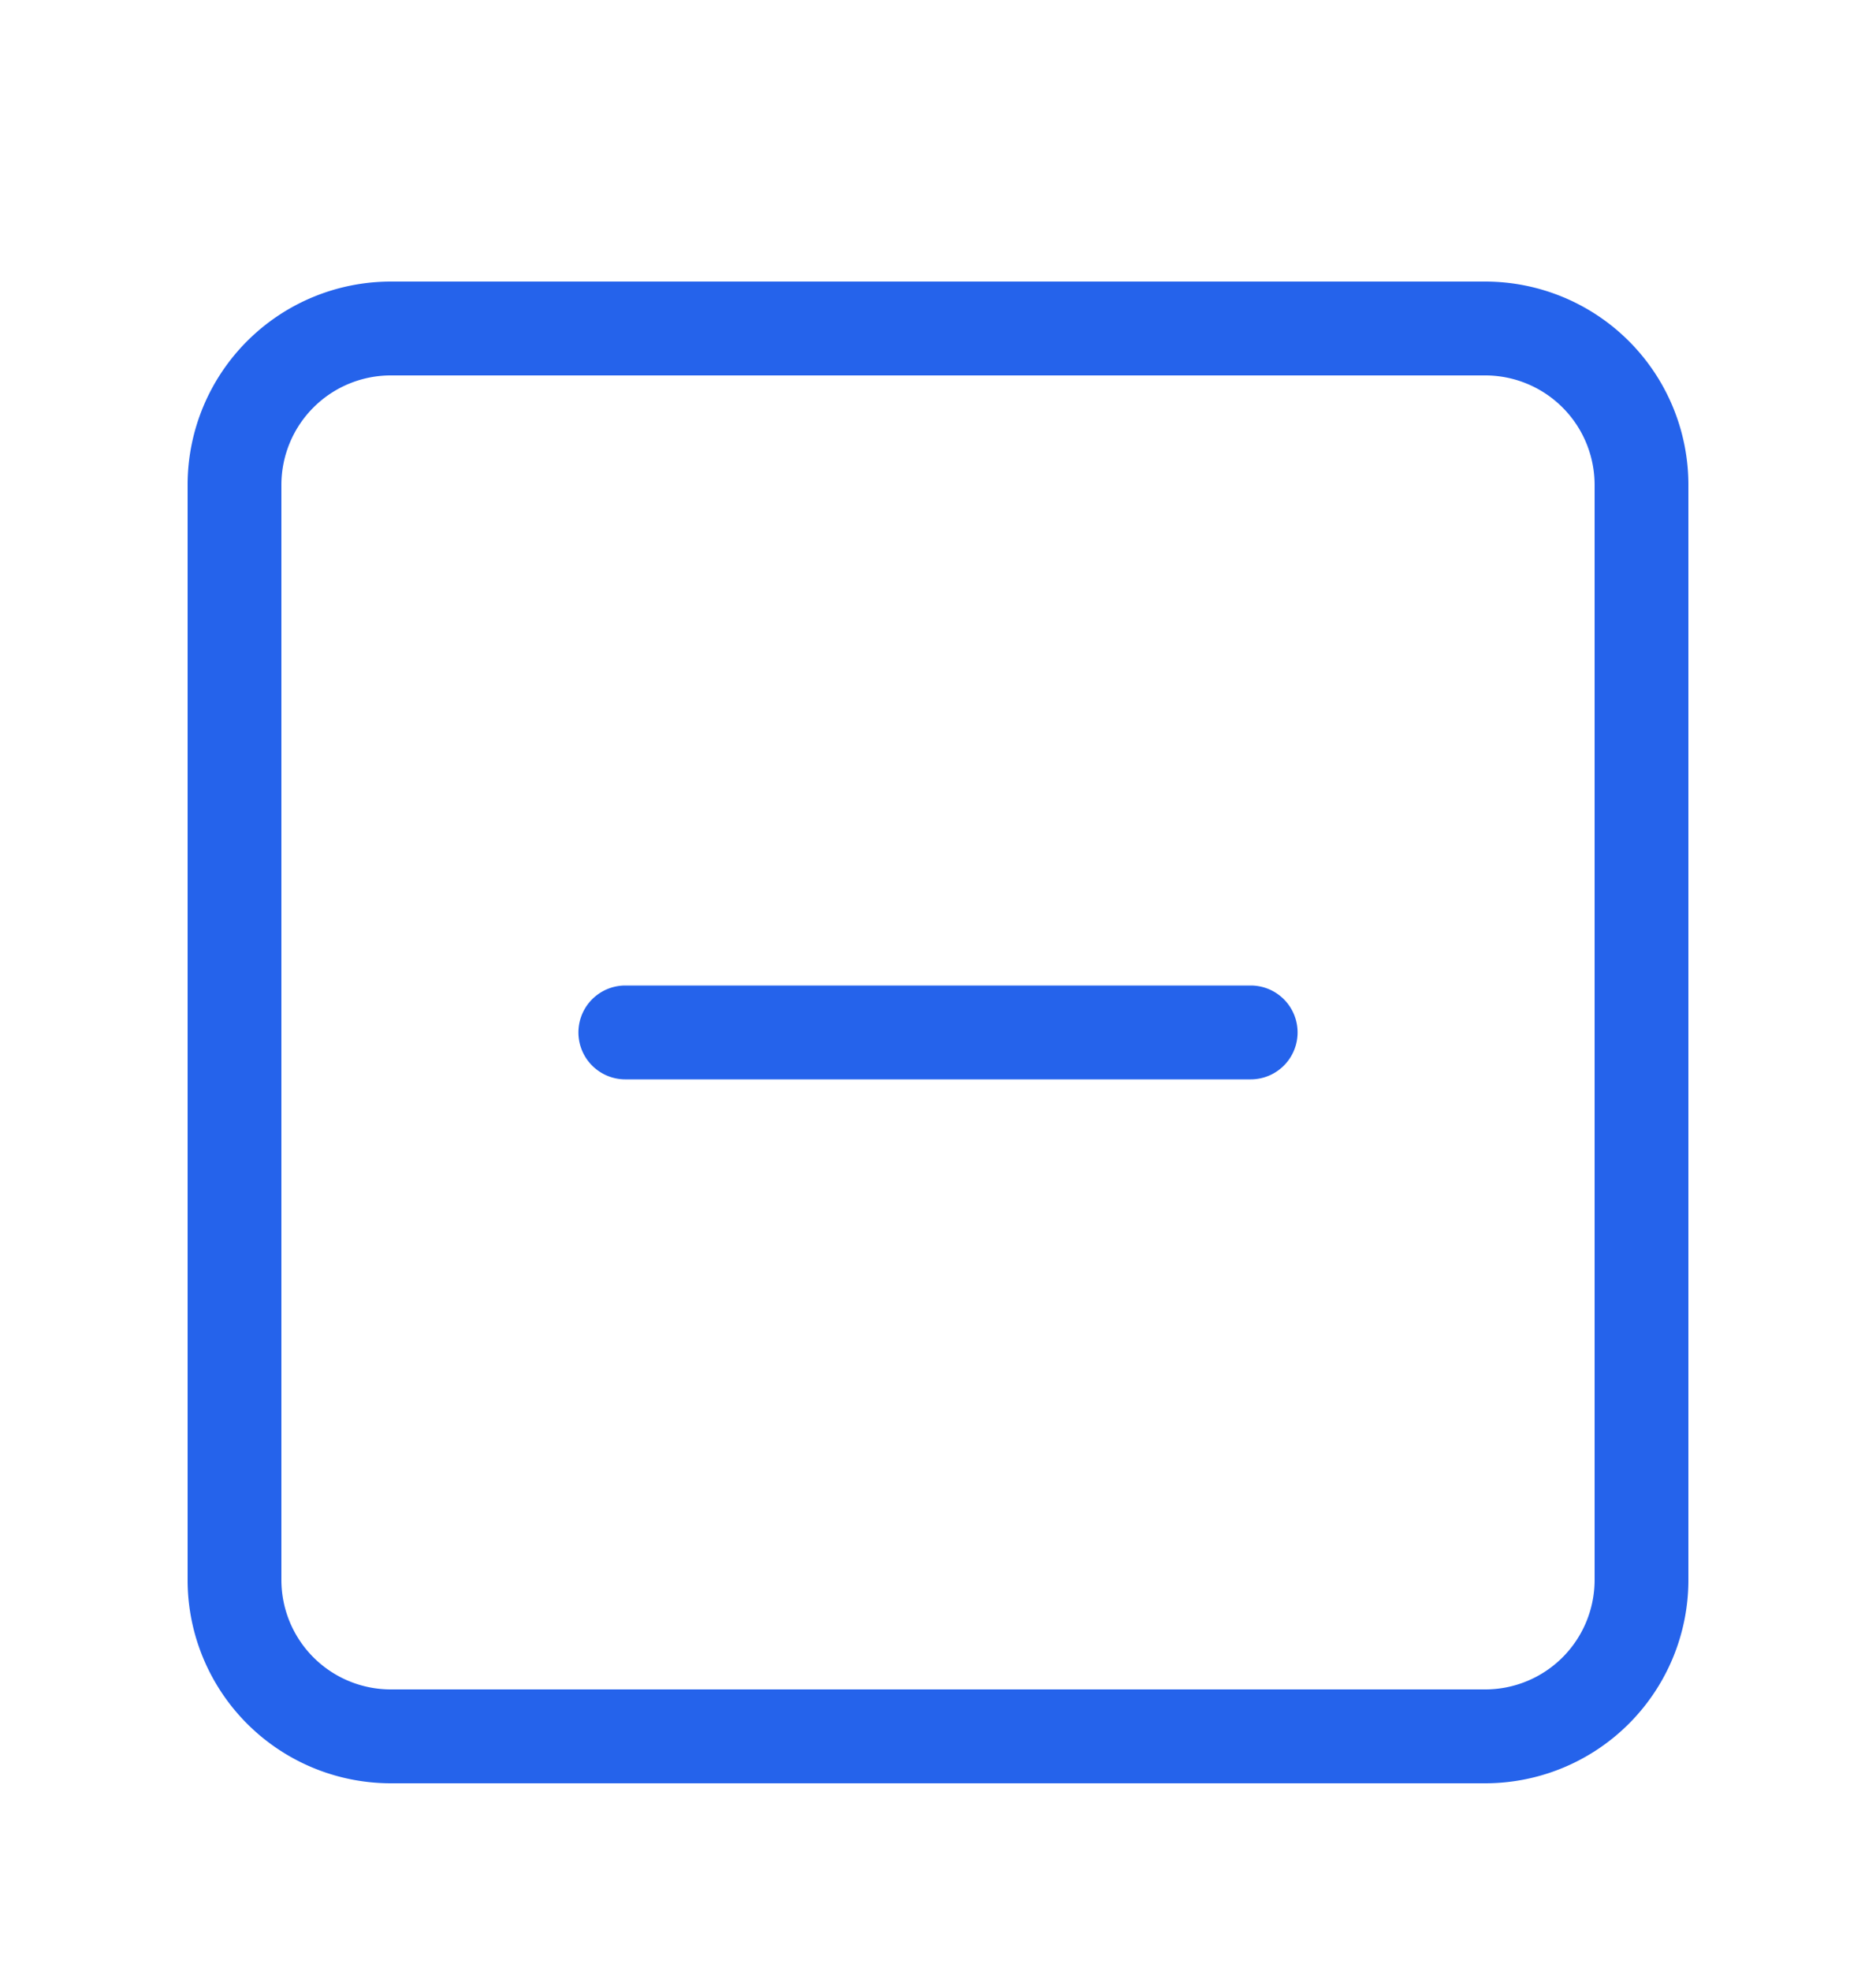 <svg width="40" height="42" fill="none" xmlns="http://www.w3.org/2000/svg"><path d="M13.333 22h13.334M8.333 7h23.334A3.333 3.333 0 0135 10.333v23.334A3.333 3.333 0 0131.667 37H8.333A3.333 3.333 0 015 33.667V10.333A3.333 3.333 0 018.333 7z" stroke="#2563EB" stroke-width="2" stroke-linecap="round" stroke-linejoin="round"/></svg>